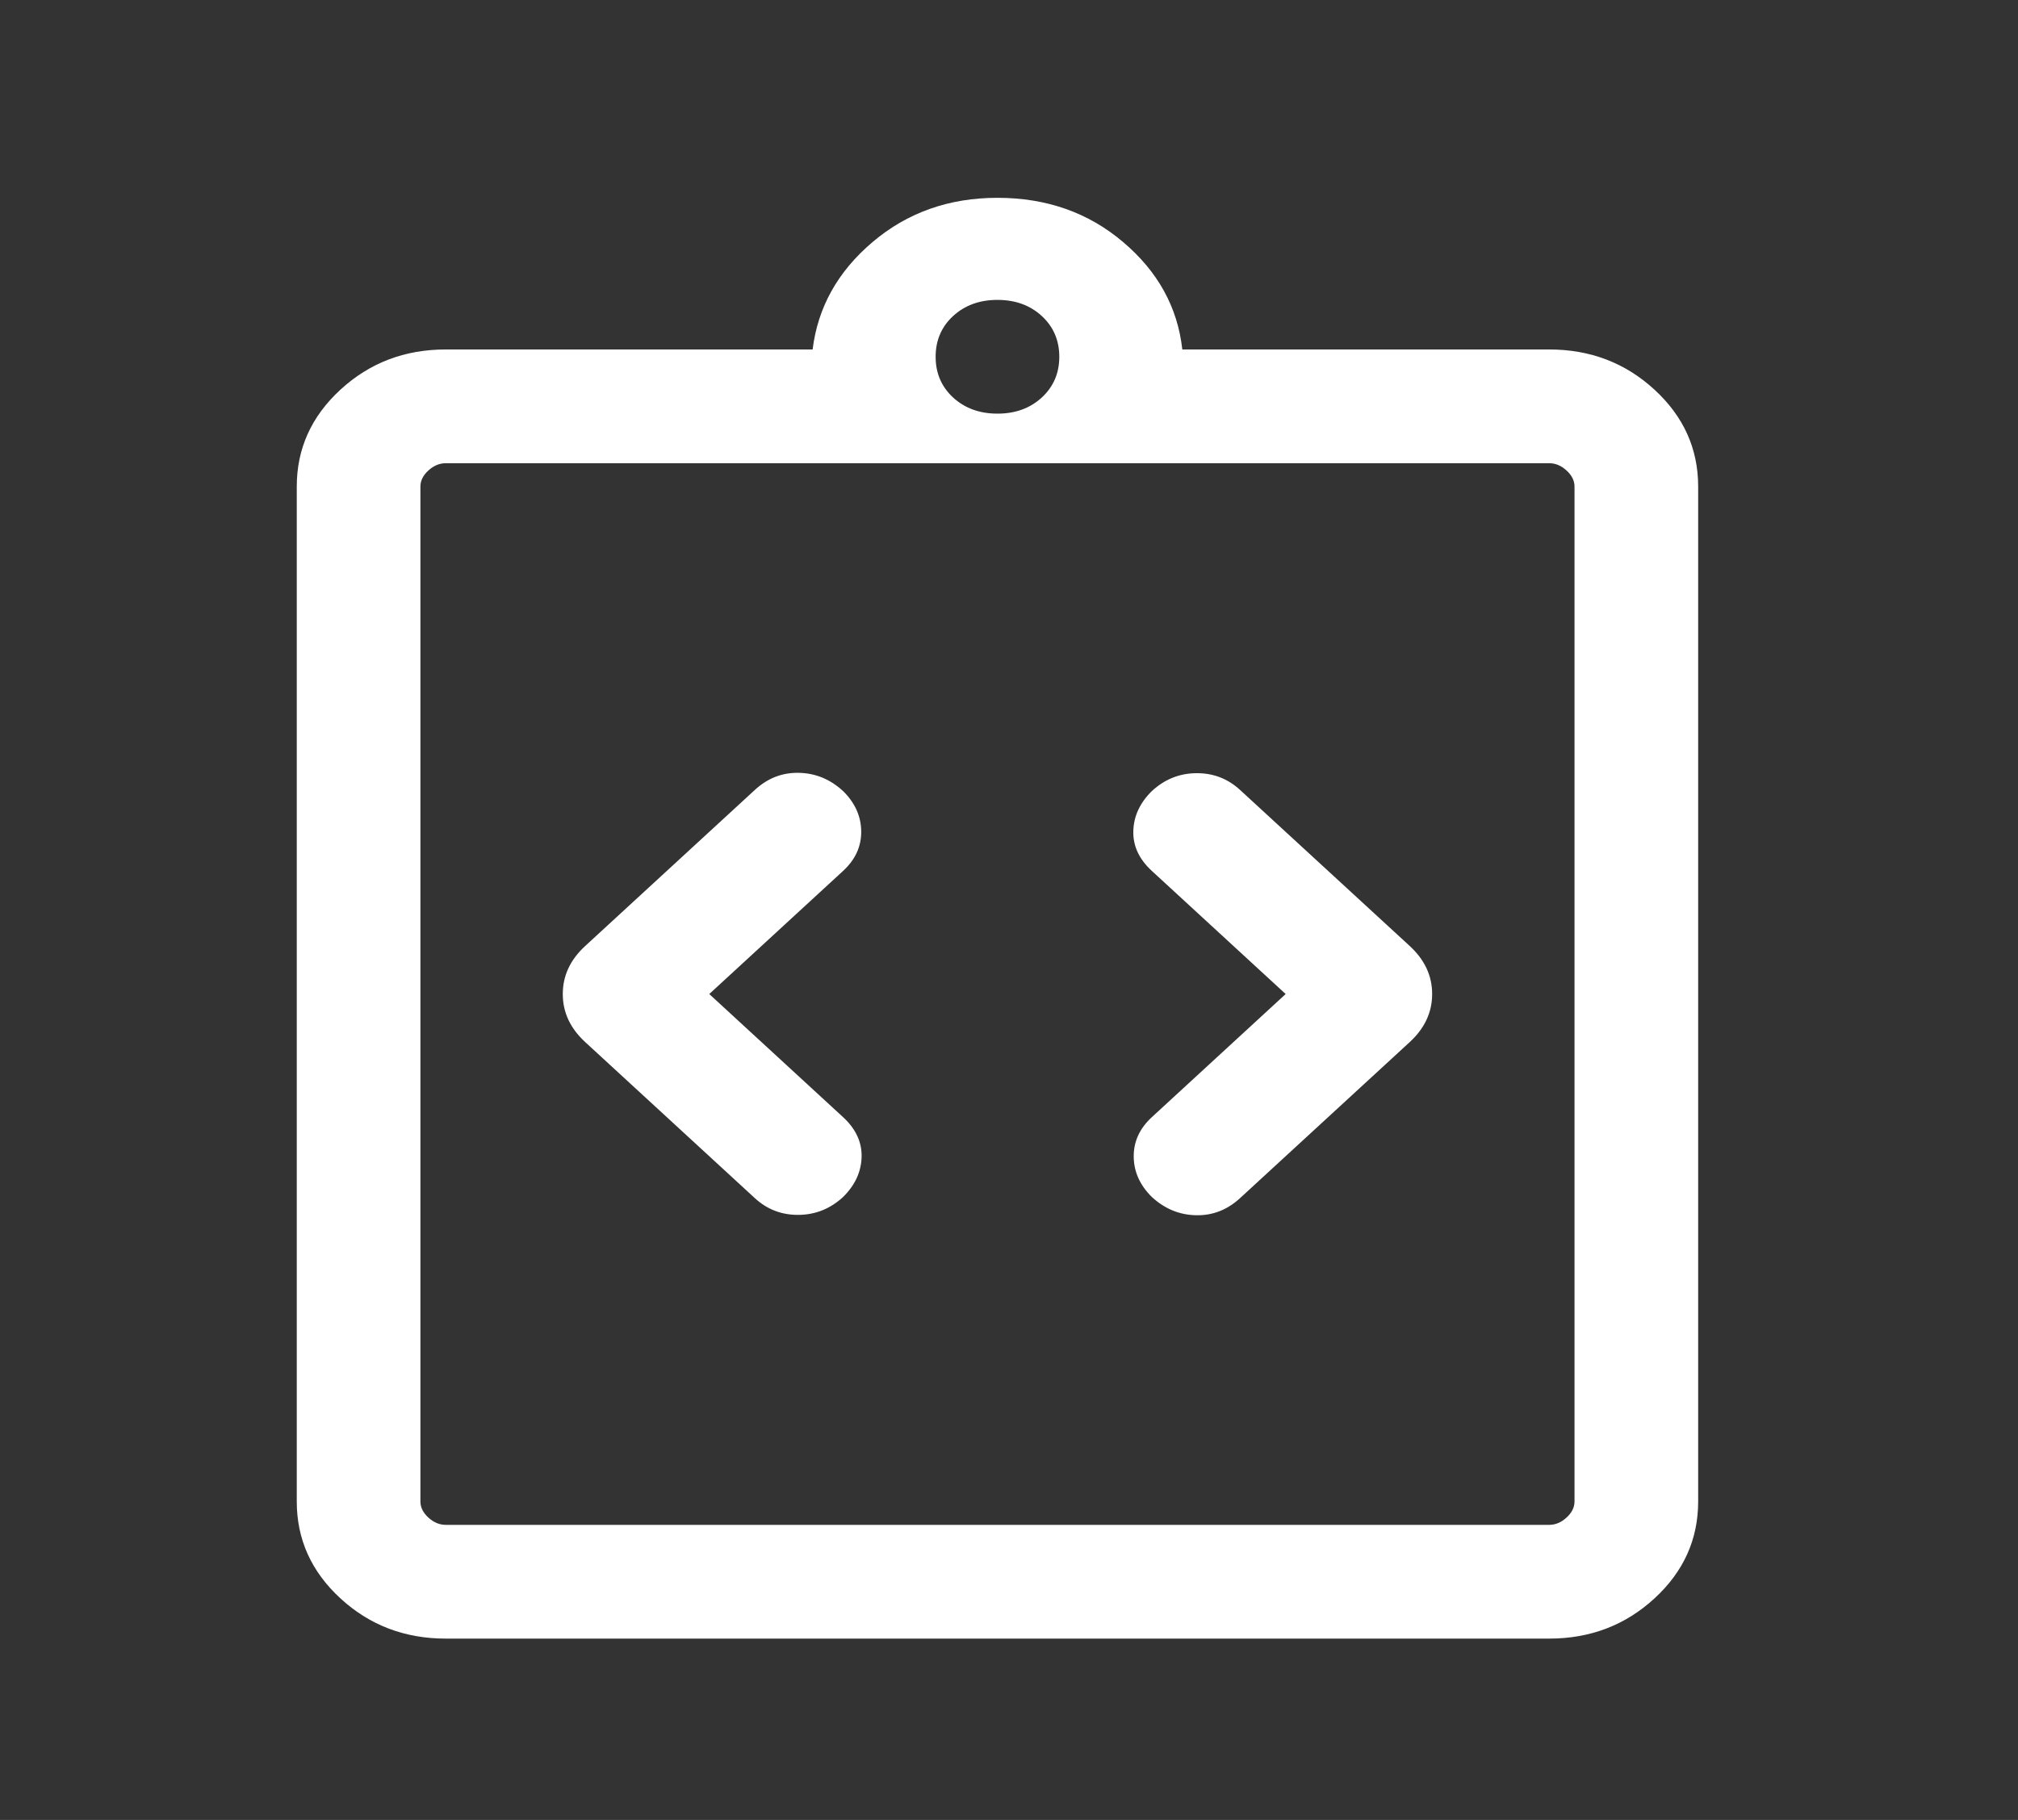 <svg width="51" height="46" viewBox="0 0 51 46" fill="none" xmlns="http://www.w3.org/2000/svg">
<rect x="0" y="0" width="51" height="46" fill="#333333" stroke="none"/>
<path d="M17.925 25.125L21.306 22.014C21.616 21.729 21.769 21.395 21.765 21.013C21.761 20.631 21.608 20.291 21.306 19.994C20.983 19.697 20.612 19.543 20.192 19.534C19.773 19.524 19.402 19.667 19.078 19.965L14.788 23.912C14.411 24.259 14.223 24.663 14.223 25.125C14.223 25.587 14.411 25.991 14.788 26.338L19.078 30.285C19.388 30.57 19.756 30.711 20.182 30.707C20.608 30.703 20.983 30.553 21.306 30.256C21.608 29.958 21.764 29.622 21.775 29.246C21.785 28.87 21.629 28.533 21.306 28.236L17.925 25.125ZM32.492 25.125L29.111 28.236C28.801 28.521 28.648 28.855 28.652 29.237C28.656 29.619 28.809 29.958 29.111 30.256C29.434 30.553 29.805 30.707 30.224 30.716C30.644 30.726 31.015 30.582 31.338 30.285L35.629 26.338C36.005 25.991 36.194 25.587 36.194 25.125C36.194 24.663 36.005 24.259 35.629 23.912L31.338 19.965C31.028 19.68 30.66 19.539 30.234 19.543C29.808 19.546 29.434 19.697 29.111 19.994C28.809 20.291 28.652 20.628 28.642 21.004C28.631 21.38 28.787 21.717 29.111 22.014L32.492 25.125ZM11.266 41.417C10.227 41.417 9.34 41.078 8.604 40.401C7.868 39.724 7.5 38.908 7.5 37.952V12.298C7.5 11.342 7.868 10.526 8.604 9.849C9.34 9.172 10.227 8.833 11.266 8.833H20.537C20.668 7.769 21.172 6.864 22.051 6.119C22.93 5.373 23.982 5 25.208 5C26.448 5 27.507 5.373 28.385 6.119C29.264 6.864 29.762 7.769 29.88 8.833H39.151C40.19 8.833 41.077 9.172 41.813 9.849C42.549 10.526 42.917 11.342 42.917 12.298V37.952C42.917 38.908 42.549 39.724 41.813 40.401C41.077 41.078 40.19 41.417 39.151 41.417H11.266ZM11.266 38.542H39.151C39.311 38.542 39.458 38.48 39.591 38.357C39.725 38.234 39.792 38.099 39.792 37.952V12.298C39.792 12.151 39.725 12.015 39.591 11.893C39.458 11.77 39.311 11.708 39.151 11.708H11.266C11.106 11.708 10.959 11.77 10.825 11.893C10.692 12.015 10.625 12.151 10.625 12.298V37.952C10.625 38.099 10.692 38.234 10.825 38.357C10.959 38.48 11.106 38.542 11.266 38.542ZM25.208 10.455C25.66 10.455 26.033 10.319 26.328 10.048C26.623 9.776 26.771 9.433 26.771 9.018C26.771 8.602 26.623 8.259 26.328 7.987C26.033 7.716 25.66 7.58 25.208 7.58C24.757 7.58 24.384 7.716 24.088 7.987C23.793 8.259 23.646 8.602 23.646 9.018C23.646 9.433 23.793 9.776 24.088 10.048C24.384 10.319 24.757 10.455 25.208 10.455Z" fill="white"/>
</svg>
